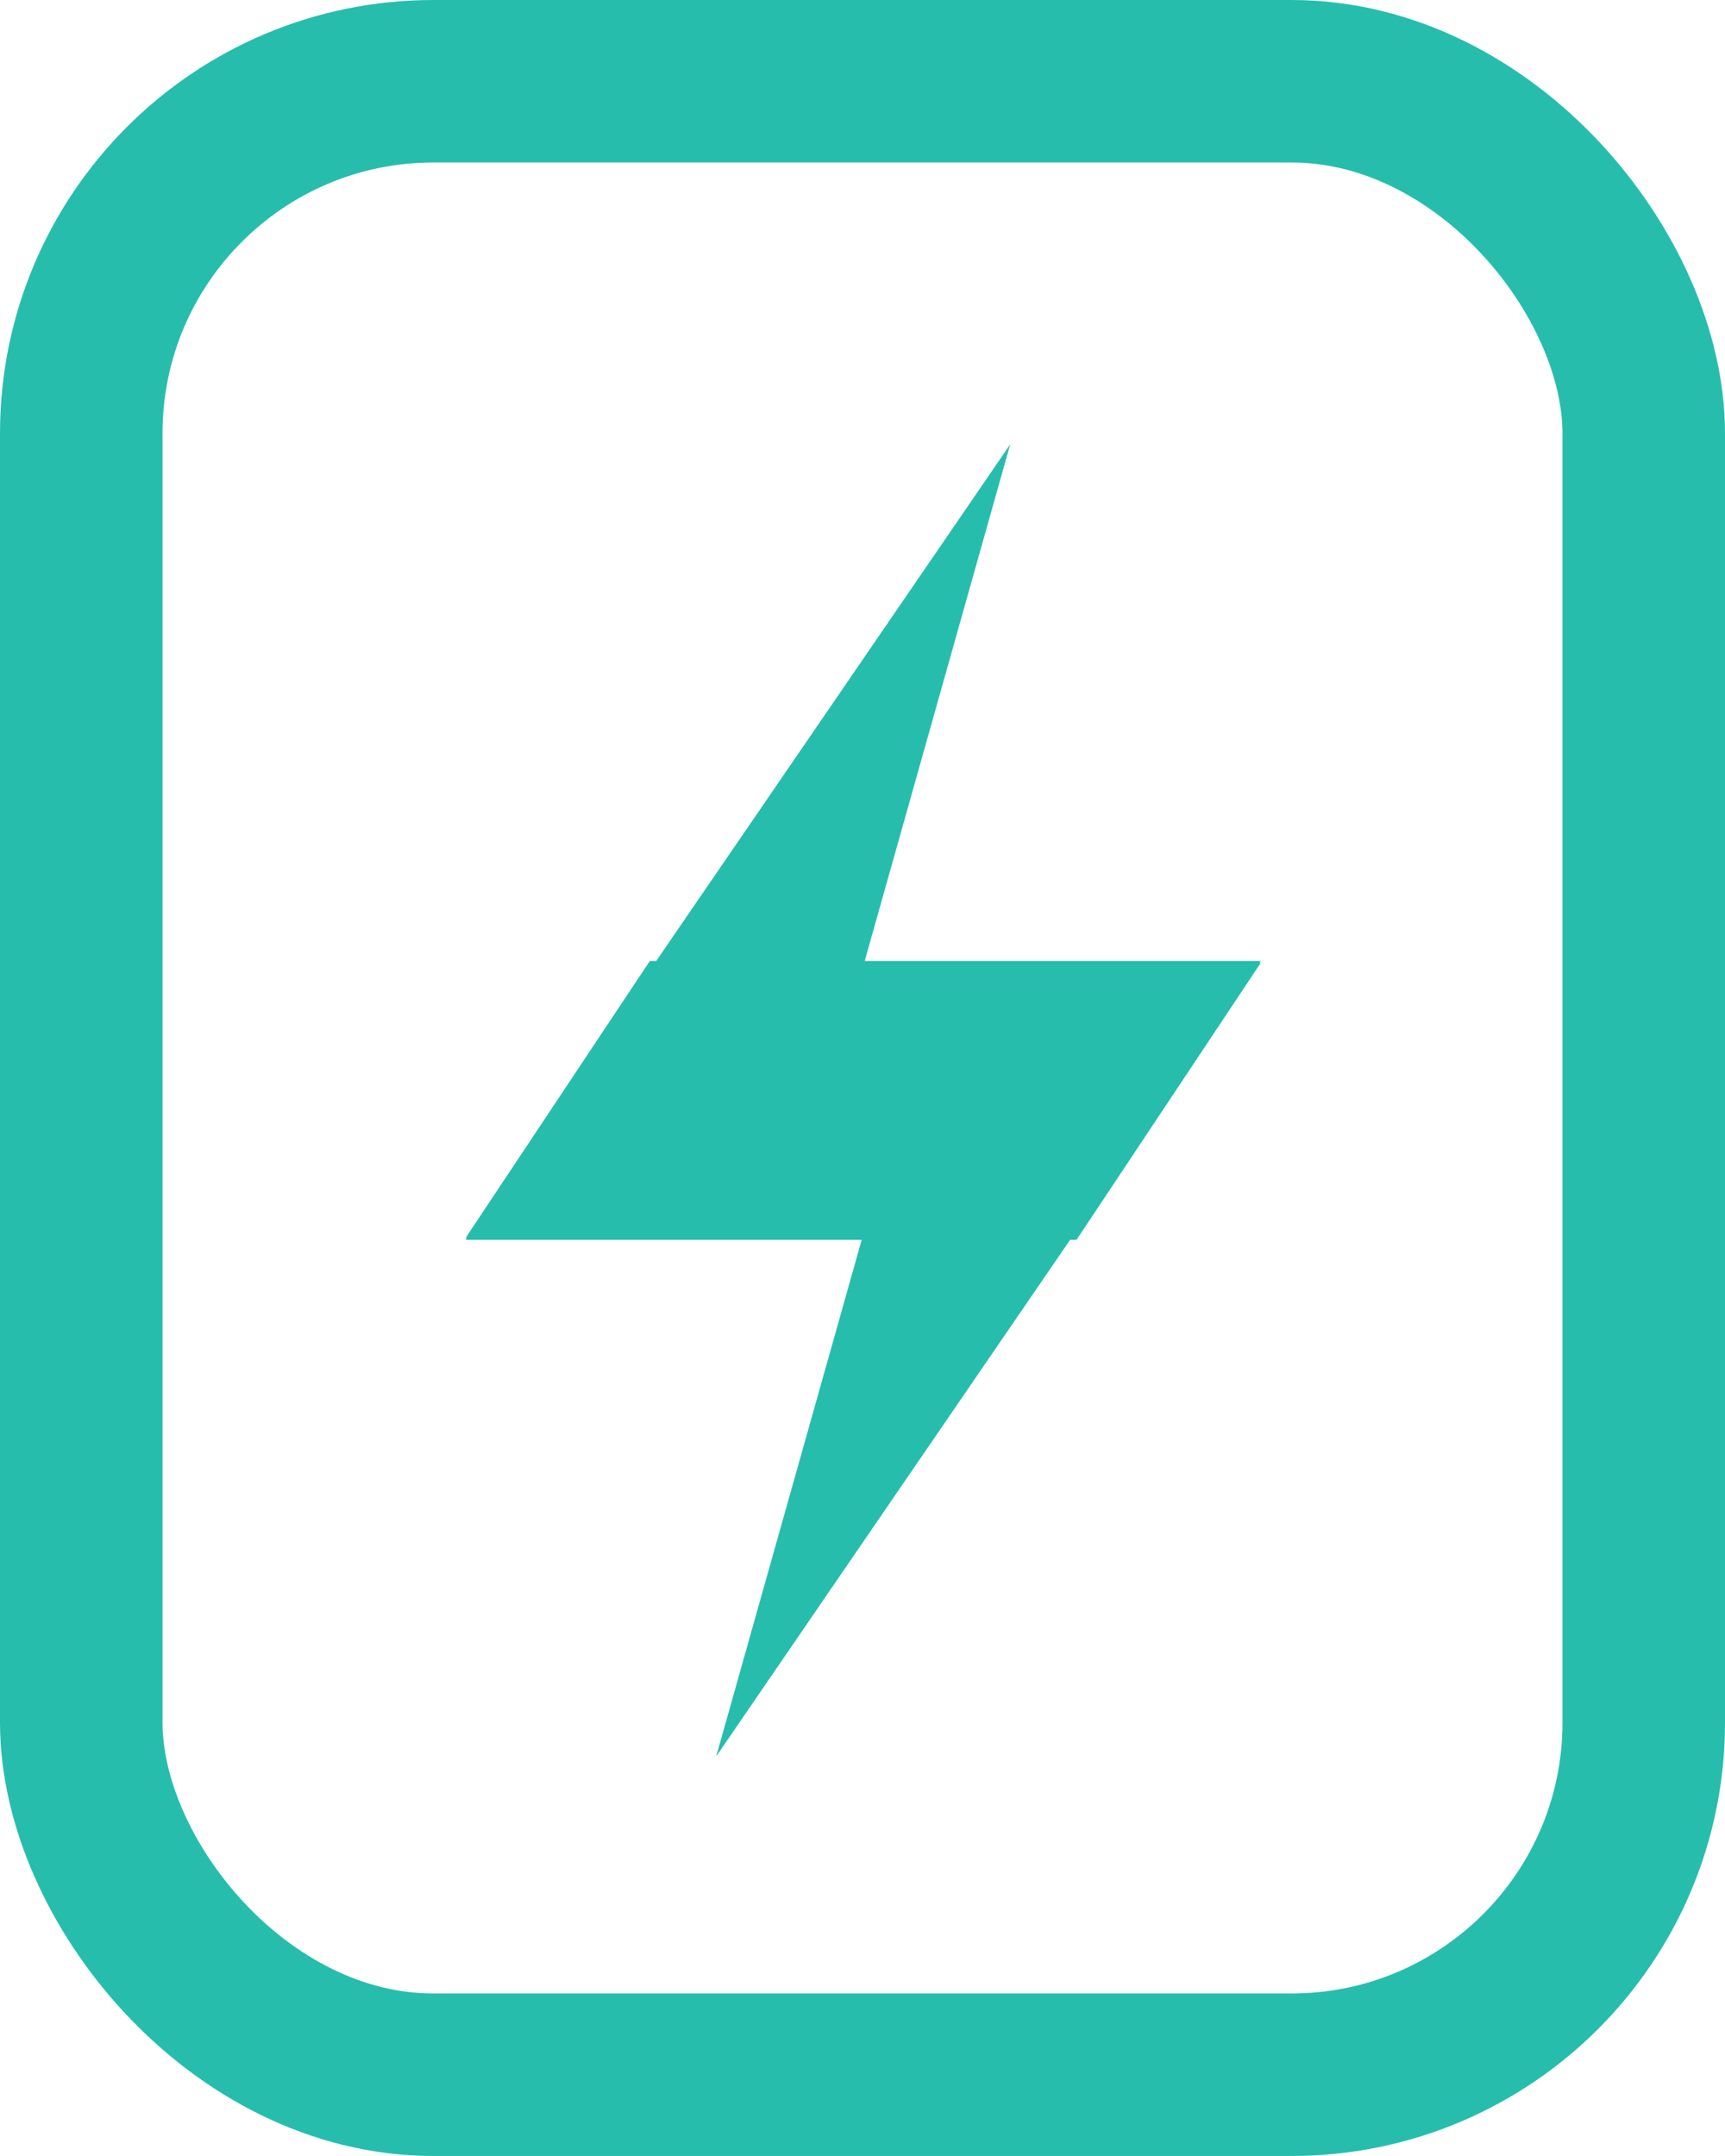 <svg xmlns="http://www.w3.org/2000/svg" width="15.921" height="19.901" viewBox="0 0 15.921 19.901">
  <g id="Group_4677" data-name="Group 4677" transform="translate(-34.899 -580.569)">
    <g id="Rectangle_1572" data-name="Rectangle 1572" transform="translate(34.899 580.569)" fill="none" stroke="#27bdad" stroke-width="1.5">
      <rect width="15.921" height="19.901" rx="4" stroke="none"/>
      <rect x="0.75" y="0.75" width="14.421" height="18.401" rx="3.25" fill="none"/>
    </g>
    <path id="Path_7355" data-name="Path 7355" d="M348.7,378.416h-3.655l1.343-4.769-3.267,4.769h-.059l-1.7,2.556h.012l-.012.018h3.655l-1.343,4.769,3.267-4.769h.059l1.7-2.556h-.012Z" transform="translate(-302.165 211.023)" fill="#27bdad"/>
  </g>
</svg>
